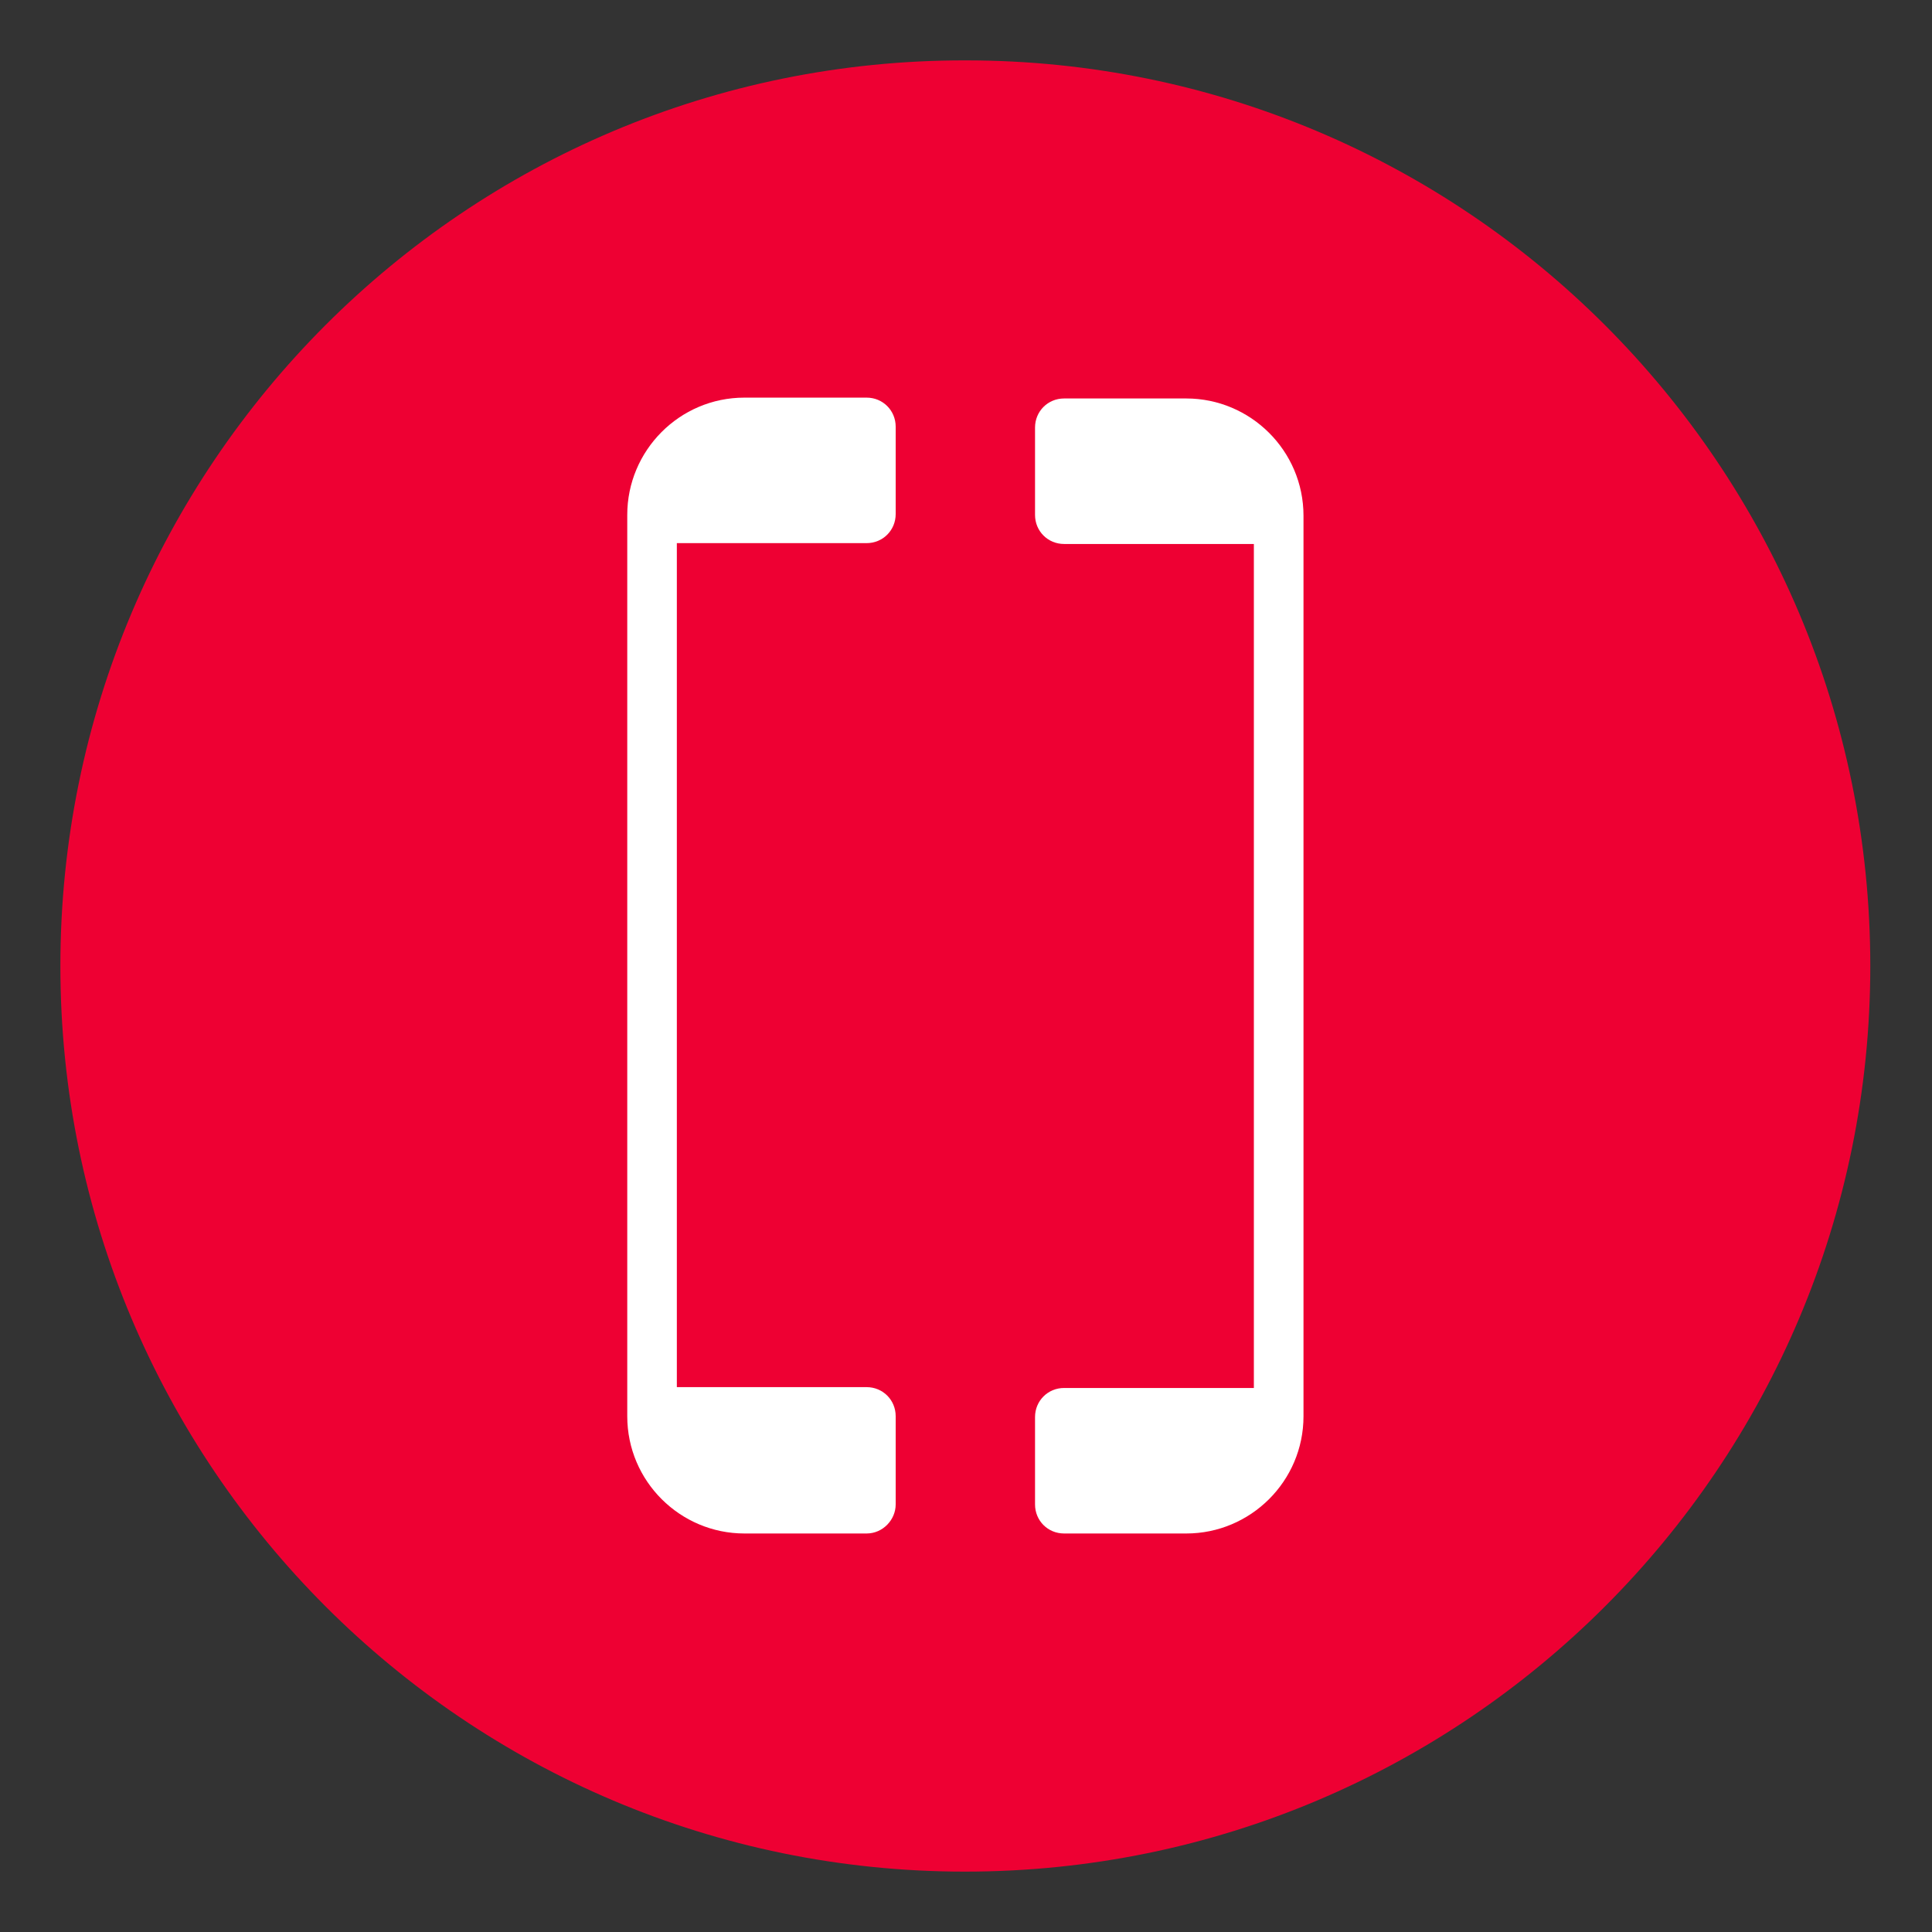 <svg width="48" height="48" viewBox="0 0 48 48" fill="none" xmlns="http://www.w3.org/2000/svg">
    <rect x="0" y="0" width="48" height="48" fill="#333333" stroke="none"/>
    <path d="M46.467 24C46.467 11.559 36.399 1.5 23.994 1.5C11.568 1.479 1.5 11.559 1.5 24C1.5 36.42 11.568 46.5 23.973 46.5C36.399 46.5 46.467 36.42 46.467 24Z" fill="#EE0033"/>
    <path d="M21.531 38.099H18.494C16.9 38.099 15.584 36.802 15.584 35.186V34.888V34.463V13.494V13.09V12.792C15.584 11.197 16.879 9.879 18.494 9.879H21.531C21.934 9.879 22.253 10.198 22.253 10.602V12.771C22.253 13.175 21.934 13.494 21.531 13.494H16.816V34.463H21.531C21.934 34.463 22.253 34.782 22.253 35.186V37.376C22.253 37.759 21.934 38.099 21.531 38.099Z" fill="white"/>
    <path d="M29.474 38.099H26.437C26.034 38.099 25.715 37.781 25.715 37.376V35.207C25.715 34.803 26.034 34.484 26.437 34.484H31.152V13.515H26.437C26.034 13.515 25.715 13.196 25.715 12.792V10.623C25.715 10.219 26.034 9.9 26.437 9.9H29.474C31.067 9.9 32.385 11.197 32.385 12.814V13.005V13.537V34.463V35.016V35.186C32.385 36.802 31.067 38.099 29.474 38.099Z" fill="white"/>
</svg>

